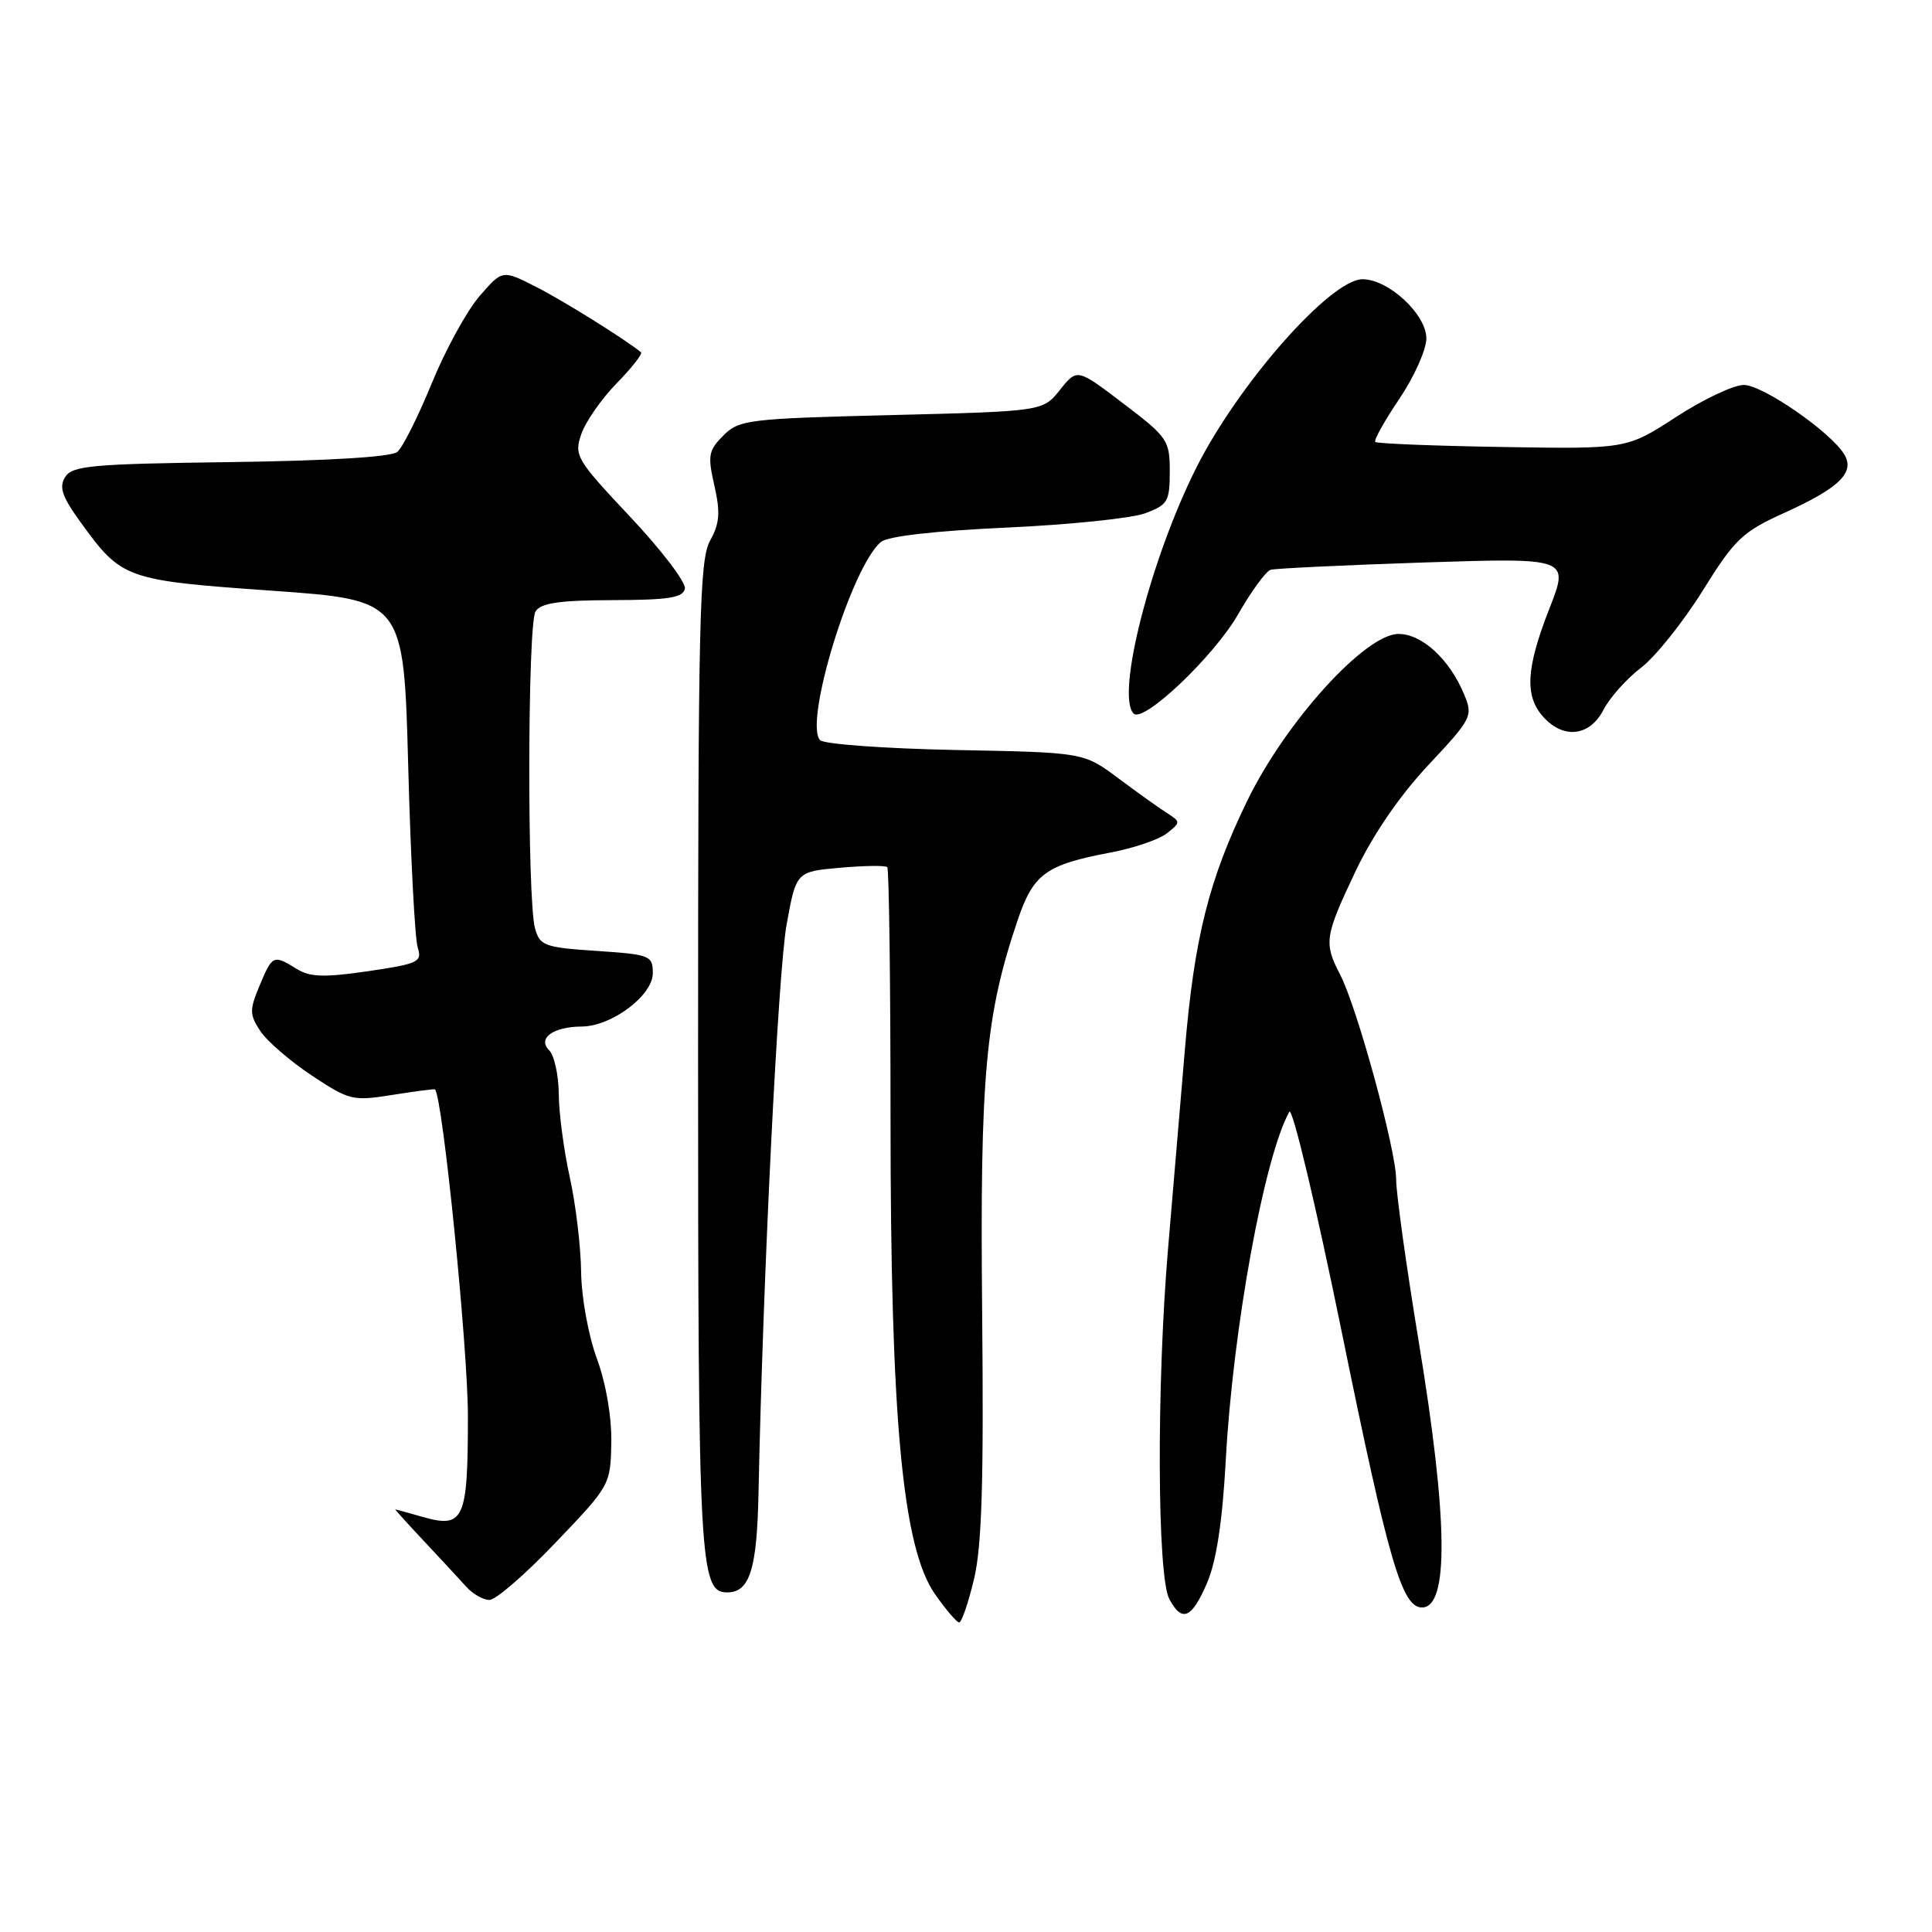 <?xml version="1.0" encoding="UTF-8" standalone="no"?>
<!DOCTYPE svg PUBLIC "-//W3C//DTD SVG 1.1//EN" "http://www.w3.org/Graphics/SVG/1.1/DTD/svg11.dtd" >
<svg xmlns="http://www.w3.org/2000/svg" xmlns:xlink="http://www.w3.org/1999/xlink" version="1.1" viewBox="0 0 256 256">
 <g >
 <path fill="currentColor"
d=" M 129.06 209.25 C 130.10 204.88 130.36 196.39 130.14 173.82 C 129.84 142.57 130.57 134.54 134.84 121.94 C 136.92 115.79 138.56 114.59 147.12 112.97 C 150.21 112.39 153.58 111.24 154.62 110.42 C 156.46 108.96 156.46 108.90 154.60 107.71 C 153.56 107.05 150.66 104.97 148.15 103.10 C 143.59 99.70 143.59 99.70 126.62 99.38 C 117.29 99.19 109.21 98.61 108.68 98.08 C 106.46 95.86 112.83 75.05 116.73 71.81 C 117.64 71.05 123.88 70.34 133.35 69.91 C 141.68 69.53 149.96 68.68 151.75 68.01 C 154.73 66.90 155.00 66.45 155.00 62.47 C 155.00 58.34 154.72 57.93 148.86 53.48 C 142.73 48.81 142.73 48.81 140.46 51.65 C 138.19 54.50 138.19 54.50 118.12 55.00 C 99.10 55.47 97.93 55.62 95.85 57.71 C 93.87 59.69 93.75 60.36 94.66 64.35 C 95.47 67.92 95.36 69.34 94.09 71.64 C 92.68 74.17 92.50 82.07 92.50 140.00 C 92.50 207.22 92.71 211.00 96.35 211.00 C 99.35 211.00 100.31 207.95 100.51 197.71 C 101.08 169.62 103.10 128.71 104.23 122.50 C 105.50 115.50 105.50 115.50 111.32 114.98 C 114.51 114.70 117.33 114.66 117.57 114.90 C 117.80 115.14 118.00 130.17 118.00 148.30 C 118.00 188.05 119.59 205.08 123.89 211.23 C 125.33 213.28 126.77 214.97 127.09 214.98 C 127.42 214.99 128.30 212.41 129.06 209.25 Z  M 159.94 209.75 C 161.18 206.85 161.97 201.68 162.42 193.50 C 163.36 176.06 167.53 153.24 170.84 147.32 C 171.24 146.60 174.38 159.78 177.81 176.60 C 183.99 206.89 185.77 213.00 188.42 213.00 C 192.01 213.00 191.87 201.31 188.00 177.84 C 186.35 167.82 185.00 158.14 185.00 156.32 C 185.00 152.42 179.84 133.52 177.58 129.15 C 175.39 124.93 175.52 124.09 179.62 115.44 C 181.92 110.61 185.44 105.46 189.24 101.40 C 195.04 95.21 195.20 94.89 194.01 92.02 C 192.08 87.36 188.43 84.00 185.31 84.00 C 180.91 84.00 170.37 95.62 165.27 106.10 C 160.19 116.54 158.25 124.27 157.01 139.00 C 156.47 145.32 155.47 157.25 154.77 165.50 C 153.24 183.55 153.33 208.89 154.94 211.88 C 156.62 215.03 157.91 214.48 159.94 209.75 Z  M 73.63 204.39 C 80.85 196.85 80.90 196.74 81.00 191.14 C 81.06 187.74 80.30 183.31 79.08 180.00 C 77.95 176.91 77.04 171.87 77.00 168.50 C 76.96 165.20 76.29 159.57 75.50 156.00 C 74.71 152.43 74.05 147.45 74.04 144.95 C 74.02 142.45 73.44 139.84 72.76 139.16 C 71.18 137.58 73.30 136.04 77.10 136.02 C 81.06 135.99 86.50 131.90 86.50 128.96 C 86.50 126.61 86.16 126.48 79.04 126.00 C 72.12 125.54 71.53 125.32 70.89 123.00 C 69.84 119.19 69.90 82.70 70.96 81.02 C 71.68 79.90 74.10 79.54 81.18 79.52 C 88.62 79.50 90.52 79.20 90.75 78.00 C 90.91 77.17 87.66 72.90 83.52 68.50 C 76.34 60.87 76.05 60.36 77.03 57.51 C 77.60 55.86 79.71 52.84 81.72 50.78 C 83.73 48.72 85.17 46.88 84.94 46.68 C 82.79 44.93 74.62 39.83 71.03 38.01 C 66.57 35.74 66.57 35.74 63.53 39.25 C 61.86 41.19 59.01 46.38 57.21 50.79 C 55.40 55.21 53.35 59.30 52.64 59.89 C 51.83 60.55 43.46 61.06 30.53 61.23 C 12.21 61.47 9.59 61.70 8.64 63.20 C 7.79 64.55 8.22 65.80 10.68 69.20 C 16.13 76.73 16.61 76.90 36.01 78.27 C 53.50 79.51 53.50 79.51 54.09 101.50 C 54.41 113.60 54.98 124.43 55.35 125.56 C 55.96 127.46 55.44 127.71 48.76 128.69 C 42.93 129.54 41.06 129.48 39.29 128.37 C 36.23 126.48 36.09 126.54 34.40 130.59 C 33.05 133.82 33.06 134.44 34.48 136.60 C 35.35 137.93 38.41 140.58 41.28 142.49 C 46.29 145.81 46.74 145.92 52.00 145.08 C 55.03 144.60 57.56 144.27 57.64 144.35 C 58.67 145.47 62.00 178.56 62.00 187.65 C 62.00 201.44 61.48 202.57 55.93 200.98 C 54.05 200.44 52.45 200.00 52.37 200.00 C 52.30 200.00 54.03 201.91 56.22 204.25 C 58.42 206.59 60.92 209.29 61.78 210.25 C 62.64 211.21 64.03 212.00 64.86 212.00 C 65.69 212.00 69.64 208.58 73.63 204.39 Z  M 212.47 94.05 C 213.31 92.43 215.55 89.92 217.44 88.48 C 219.34 87.03 223.01 82.45 225.60 78.29 C 229.88 71.42 230.86 70.48 236.47 67.94 C 243.76 64.64 245.85 62.58 244.35 60.17 C 242.50 57.18 233.56 51.01 231.07 51.01 C 229.73 51.00 225.69 52.91 222.09 55.25 C 215.55 59.50 215.55 59.50 199.08 59.23 C 190.03 59.08 182.44 58.78 182.23 58.56 C 182.01 58.34 183.45 55.77 185.42 52.85 C 187.39 49.92 189.00 46.32 189.00 44.85 C 189.00 41.65 183.99 37.00 180.54 37.00 C 176.32 37.00 164.13 50.82 158.53 61.95 C 152.46 74.01 147.83 92.17 150.21 94.55 C 151.52 95.85 160.89 86.94 164.08 81.36 C 165.81 78.33 167.74 75.69 168.37 75.50 C 168.99 75.32 178.15 74.88 188.72 74.53 C 207.95 73.91 207.95 73.91 205.28 80.70 C 202.20 88.58 202.00 92.24 204.51 95.01 C 207.20 97.98 210.66 97.56 212.47 94.05 Z "/>
</g>
</svg>